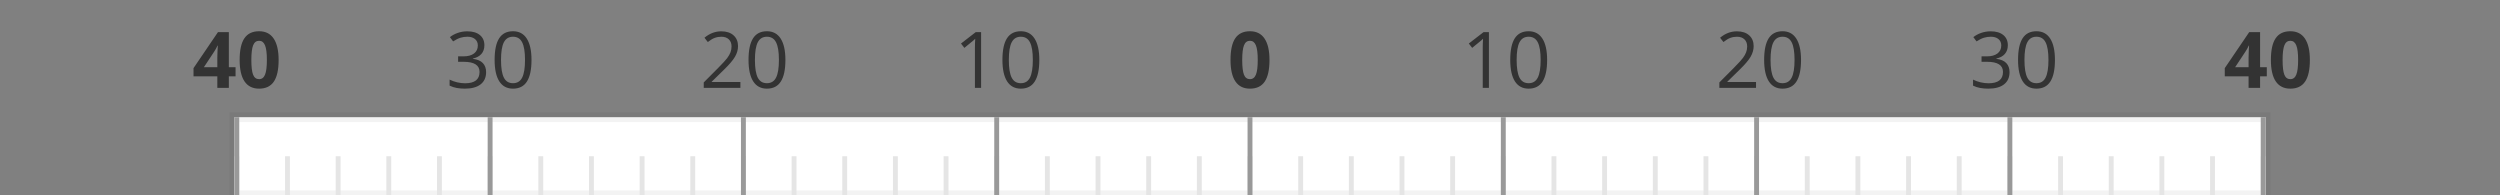 <svg width="512" height="40" viewBox="0 0 512 40" fill="none" xmlns="http://www.w3.org/2000/svg">
<rect x="0" y="0" width="512" height="40" fill="#808080" stroke="none"/>
<g id="Bar meter - Horizontal">
<g id="Component">
<g id="Bar labels">
<path id="0" d="M259.992 12.289C259.992 14.284 259.664 15.76 259.008 16.719C258.357 17.677 257.352 18.156 255.992 18.156C254.674 18.156 253.68 17.662 253.008 16.672C252.341 15.682 252.008 14.221 252.008 12.289C252.008 10.273 252.333 8.789 252.984 7.836C253.635 6.878 254.638 6.398 255.992 6.398C257.31 6.398 258.305 6.898 258.977 7.898C259.654 8.898 259.992 10.362 259.992 12.289ZM254.406 12.289C254.406 13.69 254.526 14.695 254.766 15.305C255.01 15.909 255.419 16.211 255.992 16.211C256.555 16.211 256.961 15.904 257.211 15.289C257.461 14.675 257.586 13.675 257.586 12.289C257.586 10.888 257.458 9.883 257.203 9.273C256.953 8.659 256.549 8.352 255.992 8.352C255.424 8.352 255.018 8.659 254.773 9.273C254.529 9.883 254.406 10.888 254.406 12.289Z" fill="#333333" class="ob-element-active-color-fill"/>
<path id="50" d="M359.633 18H352.125V16.883L355.133 13.859C356.049 12.932 356.654 12.271 356.945 11.875C357.237 11.479 357.456 11.094 357.602 10.719C357.747 10.344 357.82 9.94 357.82 9.508C357.82 8.898 357.635 8.417 357.266 8.062C356.896 7.703 356.383 7.523 355.727 7.523C355.253 7.523 354.802 7.602 354.375 7.758C353.953 7.914 353.482 8.198 352.961 8.609L352.273 7.727C353.326 6.852 354.471 6.414 355.711 6.414C356.784 6.414 357.625 6.69 358.234 7.242C358.844 7.789 359.148 8.526 359.148 9.453C359.148 10.177 358.945 10.893 358.539 11.602C358.133 12.31 357.372 13.206 356.258 14.289L353.758 16.734V16.797H359.633V18ZM368.852 12.273C368.852 14.247 368.539 15.721 367.914 16.695C367.294 17.669 366.344 18.156 365.062 18.156C363.833 18.156 362.898 17.659 362.258 16.664C361.617 15.664 361.297 14.2 361.297 12.273C361.297 10.284 361.607 8.807 362.227 7.844C362.846 6.88 363.792 6.398 365.062 6.398C366.302 6.398 367.242 6.901 367.883 7.906C368.529 8.911 368.852 10.367 368.852 12.273ZM362.609 12.273C362.609 13.935 362.805 15.146 363.195 15.906C363.586 16.662 364.208 17.039 365.062 17.039C365.927 17.039 366.552 16.656 366.938 15.891C367.328 15.12 367.523 13.914 367.523 12.273C367.523 10.633 367.328 9.432 366.938 8.672C366.552 7.906 365.927 7.523 365.062 7.523C364.208 7.523 363.586 7.901 363.195 8.656C362.805 9.406 362.609 10.612 362.609 12.273Z" fill="#333333" class="ob-element-active-color-fill"/>
<path id="-50" d="M151.633 18H144.125V16.883L147.133 13.859C148.049 12.932 148.654 12.271 148.945 11.875C149.237 11.479 149.456 11.094 149.602 10.719C149.747 10.344 149.82 9.94 149.82 9.508C149.82 8.898 149.635 8.417 149.266 8.062C148.896 7.703 148.383 7.523 147.727 7.523C147.253 7.523 146.802 7.602 146.375 7.758C145.953 7.914 145.482 8.198 144.961 8.609L144.273 7.727C145.326 6.852 146.471 6.414 147.711 6.414C148.784 6.414 149.625 6.69 150.234 7.242C150.844 7.789 151.148 8.526 151.148 9.453C151.148 10.177 150.945 10.893 150.539 11.602C150.133 12.31 149.372 13.206 148.258 14.289L145.758 16.734V16.797H151.633V18ZM160.852 12.273C160.852 14.247 160.539 15.721 159.914 16.695C159.294 17.669 158.344 18.156 157.062 18.156C155.833 18.156 154.898 17.659 154.258 16.664C153.617 15.664 153.297 14.2 153.297 12.273C153.297 10.284 153.607 8.807 154.227 7.844C154.846 6.88 155.792 6.398 157.062 6.398C158.302 6.398 159.242 6.901 159.883 7.906C160.529 8.911 160.852 10.367 160.852 12.273ZM154.609 12.273C154.609 13.935 154.805 15.146 155.195 15.906C155.586 16.662 156.208 17.039 157.062 17.039C157.927 17.039 158.552 16.656 158.938 15.891C159.328 15.12 159.523 13.914 159.523 12.273C159.523 10.633 159.328 9.432 158.938 8.672C158.552 7.906 157.927 7.523 157.062 7.523C156.208 7.523 155.586 7.901 155.195 8.656C154.805 9.406 154.609 10.612 154.609 12.273Z" fill="#333333" class="ob-element-active-color-fill"/>
<path id="-25" d="M200.93 18H199.664V9.859C199.664 9.182 199.685 8.542 199.727 7.938C199.617 8.047 199.495 8.161 199.359 8.281C199.224 8.401 198.604 8.909 197.5 9.805L196.812 8.914L199.836 6.578H200.93V18ZM212.852 12.273C212.852 14.247 212.539 15.721 211.914 16.695C211.294 17.669 210.344 18.156 209.062 18.156C207.833 18.156 206.898 17.659 206.258 16.664C205.617 15.664 205.297 14.2 205.297 12.273C205.297 10.284 205.607 8.807 206.227 7.844C206.846 6.88 207.792 6.398 209.062 6.398C210.302 6.398 211.242 6.901 211.883 7.906C212.529 8.911 212.852 10.367 212.852 12.273ZM206.609 12.273C206.609 13.935 206.805 15.146 207.195 15.906C207.586 16.662 208.208 17.039 209.062 17.039C209.927 17.039 210.552 16.656 210.938 15.891C211.328 15.12 211.523 13.914 211.523 12.273C211.523 10.633 211.328 9.432 210.938 8.672C210.552 7.906 209.927 7.523 209.062 7.523C208.208 7.523 207.586 7.901 207.195 8.656C206.805 9.406 206.609 10.612 206.609 12.273Z" fill="#333333" class="ob-element-active-color-fill"/>
<path id="25" d="M304.93 18H303.664V9.859C303.664 9.182 303.685 8.542 303.727 7.938C303.617 8.047 303.495 8.161 303.359 8.281C303.224 8.401 302.604 8.909 301.5 9.805L300.812 8.914L303.836 6.578H304.93V18ZM316.852 12.273C316.852 14.247 316.539 15.721 315.914 16.695C315.294 17.669 314.344 18.156 313.062 18.156C311.833 18.156 310.898 17.659 310.258 16.664C309.617 15.664 309.297 14.2 309.297 12.273C309.297 10.284 309.607 8.807 310.227 7.844C310.846 6.88 311.792 6.398 313.062 6.398C314.302 6.398 315.242 6.901 315.883 7.906C316.529 8.911 316.852 10.367 316.852 12.273ZM310.609 12.273C310.609 13.935 310.805 15.146 311.195 15.906C311.586 16.662 312.208 17.039 313.062 17.039C313.927 17.039 314.552 16.656 314.938 15.891C315.328 15.12 315.523 13.914 315.523 12.273C315.523 10.633 315.328 9.432 314.938 8.672C314.552 7.906 313.927 7.523 313.062 7.523C312.208 7.523 311.586 7.901 311.195 8.656C310.805 9.406 310.609 10.612 310.609 12.273Z" fill="#333333" class="ob-element-active-color-fill"/>
<path id="75" d="M411.203 9.266C411.203 9.995 410.997 10.591 410.586 11.055C410.18 11.518 409.602 11.828 408.852 11.984V12.047C409.768 12.162 410.448 12.453 410.891 12.922C411.333 13.391 411.555 14.005 411.555 14.766C411.555 15.854 411.177 16.693 410.422 17.281C409.667 17.865 408.594 18.156 407.203 18.156C406.599 18.156 406.044 18.109 405.539 18.016C405.039 17.927 404.552 17.768 404.078 17.539V16.305C404.573 16.549 405.099 16.737 405.656 16.867C406.219 16.992 406.75 17.055 407.25 17.055C409.224 17.055 410.211 16.281 410.211 14.734C410.211 13.349 409.122 12.656 406.945 12.656H405.82V11.539H406.961C407.852 11.539 408.557 11.344 409.078 10.953C409.599 10.557 409.859 10.01 409.859 9.312C409.859 8.755 409.667 8.318 409.281 8C408.901 7.682 408.383 7.523 407.727 7.523C407.227 7.523 406.755 7.591 406.312 7.727C405.87 7.862 405.365 8.112 404.797 8.477L404.141 7.602C404.609 7.232 405.148 6.943 405.758 6.734C406.372 6.521 407.018 6.414 407.695 6.414C408.805 6.414 409.667 6.669 410.281 7.18C410.896 7.685 411.203 8.38 411.203 9.266ZM420.852 12.273C420.852 14.247 420.539 15.721 419.914 16.695C419.294 17.669 418.344 18.156 417.062 18.156C415.833 18.156 414.898 17.659 414.258 16.664C413.617 15.664 413.297 14.2 413.297 12.273C413.297 10.284 413.607 8.807 414.227 7.844C414.846 6.88 415.792 6.398 417.062 6.398C418.302 6.398 419.242 6.901 419.883 7.906C420.529 8.911 420.852 10.367 420.852 12.273ZM414.609 12.273C414.609 13.935 414.805 15.146 415.195 15.906C415.586 16.662 416.208 17.039 417.062 17.039C417.927 17.039 418.552 16.656 418.938 15.891C419.328 15.12 419.523 13.914 419.523 12.273C419.523 10.633 419.328 9.432 418.938 8.672C418.552 7.906 417.927 7.523 417.062 7.523C416.208 7.523 415.586 7.901 415.195 8.656C414.805 9.406 414.609 10.612 414.609 12.273Z" fill="#333333" class="ob-element-active-color-fill"/>
<path id="-75" d="M99.203 9.266C99.203 9.995 98.997 10.591 98.586 11.055C98.18 11.518 97.602 11.828 96.852 11.984V12.047C97.768 12.162 98.448 12.453 98.891 12.922C99.333 13.391 99.555 14.005 99.555 14.766C99.555 15.854 99.177 16.693 98.422 17.281C97.667 17.865 96.594 18.156 95.203 18.156C94.599 18.156 94.044 18.109 93.539 18.016C93.039 17.927 92.552 17.768 92.078 17.539V16.305C92.573 16.549 93.099 16.737 93.656 16.867C94.219 16.992 94.75 17.055 95.25 17.055C97.224 17.055 98.211 16.281 98.211 14.734C98.211 13.349 97.122 12.656 94.945 12.656H93.82V11.539H94.961C95.852 11.539 96.557 11.344 97.078 10.953C97.599 10.557 97.859 10.01 97.859 9.312C97.859 8.755 97.667 8.318 97.281 8C96.901 7.682 96.383 7.523 95.727 7.523C95.227 7.523 94.755 7.591 94.312 7.727C93.87 7.862 93.365 8.112 92.797 8.477L92.141 7.602C92.609 7.232 93.148 6.943 93.758 6.734C94.372 6.521 95.018 6.414 95.695 6.414C96.805 6.414 97.667 6.669 98.281 7.18C98.896 7.685 99.203 8.38 99.203 9.266ZM108.852 12.273C108.852 14.247 108.539 15.721 107.914 16.695C107.294 17.669 106.344 18.156 105.062 18.156C103.833 18.156 102.898 17.659 102.258 16.664C101.617 15.664 101.297 14.2 101.297 12.273C101.297 10.284 101.607 8.807 102.227 7.844C102.846 6.88 103.792 6.398 105.062 6.398C106.302 6.398 107.242 6.901 107.883 7.906C108.529 8.911 108.852 10.367 108.852 12.273ZM102.609 12.273C102.609 13.935 102.805 15.146 103.195 15.906C103.586 16.662 104.208 17.039 105.062 17.039C105.927 17.039 106.552 16.656 106.938 15.891C107.328 15.12 107.523 13.914 107.523 12.273C107.523 10.633 107.328 9.432 106.938 8.672C106.552 7.906 105.927 7.523 105.062 7.523C104.208 7.523 103.586 7.901 103.195 8.656C102.805 9.406 102.609 10.612 102.609 12.273Z" fill="#333333" class="ob-element-active-color-fill"/>
<path id="-100" d="M48.242 15.633H46.867V18H44.508V15.633H39.633V13.953L44.641 6.578H46.867V13.758H48.242V15.633ZM44.508 13.758V11.82C44.508 11.497 44.521 11.029 44.547 10.414C44.573 9.799 44.594 9.443 44.609 9.344H44.547C44.354 9.771 44.122 10.188 43.852 10.594L41.758 13.758H44.508ZM57.062 12.289C57.062 14.284 56.734 15.76 56.078 16.719C55.427 17.677 54.422 18.156 53.062 18.156C51.745 18.156 50.75 17.662 50.078 16.672C49.411 15.682 49.078 14.221 49.078 12.289C49.078 10.273 49.404 8.789 50.055 7.836C50.706 6.878 51.708 6.398 53.062 6.398C54.38 6.398 55.375 6.898 56.047 7.898C56.724 8.898 57.062 10.362 57.062 12.289ZM51.477 12.289C51.477 13.69 51.596 14.695 51.836 15.305C52.081 15.909 52.49 16.211 53.062 16.211C53.625 16.211 54.031 15.904 54.281 15.289C54.531 14.675 54.656 13.675 54.656 12.289C54.656 10.888 54.529 9.883 54.273 9.273C54.023 8.659 53.62 8.352 53.062 8.352C52.495 8.352 52.089 8.659 51.844 9.273C51.599 9.883 51.477 10.888 51.477 12.289Z" fill="#333333" class="ob-element-active-color-fill"/>
<path id="100" d="M464.242 15.633H462.867V18H460.508V15.633H455.633V13.953L460.641 6.578H462.867V13.758H464.242V15.633ZM460.508 13.758V11.82C460.508 11.497 460.521 11.029 460.547 10.414C460.573 9.799 460.594 9.443 460.609 9.344H460.547C460.354 9.771 460.122 10.188 459.852 10.594L457.758 13.758H460.508ZM473.062 12.289C473.062 14.284 472.734 15.76 472.078 16.719C471.427 17.677 470.422 18.156 469.062 18.156C467.745 18.156 466.75 17.662 466.078 16.672C465.411 15.682 465.078 14.221 465.078 12.289C465.078 10.273 465.404 8.789 466.055 7.836C466.706 6.878 467.708 6.398 469.062 6.398C470.38 6.398 471.375 6.898 472.047 7.898C472.724 8.898 473.062 10.362 473.062 12.289ZM467.477 12.289C467.477 13.69 467.596 14.695 467.836 15.305C468.081 15.909 468.49 16.211 469.062 16.211C469.625 16.211 470.031 15.904 470.281 15.289C470.531 14.675 470.656 13.675 470.656 12.289C470.656 10.888 470.529 9.883 470.273 9.273C470.023 8.659 469.62 8.352 469.062 8.352C468.495 8.352 468.089 8.659 467.844 9.273C467.599 9.883 467.477 10.888 467.477 12.289Z" fill="#333333" class="ob-element-active-color-fill"/>
</g>
<g id="Tickmarks">
<g id="Ruler">
<g id="Bar frame">
<path d="M48 24L464 24V40L48 40V24Z" fill="white" class="ob-instrument-frame-color-fill"/>
<path d="M48 24V23H47V24H48ZM464 24H465V23H464V24ZM464 40V41H465V40H464ZM48 40H47V41H48V40ZM48 25L464 25V23L48 23V25ZM463 24V40H465V24H463ZM464 39L48 39V41L464 41V39ZM49 40V24H47V40H49Z" fill="black" fill-opacity="0.05" class="ob-instrument-frame-color-fill"/>
</g>
<g id="Secondary tickmarks">
<path id="Tickmarks_2" d="M256 32V40M266.375 32V40M276.75 32V40M287.125 32V40M297.5 32V40M307.875 32V40M318.25 32V40M328.625 32V40M339 32V40M349.375 32V40M359.75 32V40M370.125 32V40M380.5 32V40M390.875 32V40M401.25 32V40M411.625 32V40M432.375 32V40M453.125 32V40M422 32V40M442.75 32V40M463.5 32V40M235.25 32V40M245.625 32V40M214.5 32V40M224.875 32V40M193.75 32V40M204.125 32V40M173 32V40M183.375 32V40M152.25 32V40M162.625 32V40M131.5 32V40M110.75 32V40M90 32V40M69.25 32V40M48.5 32V40M58.875 32V40M79.625 32V40M100.375 32V40M121.125 32V40M141.875 32V40" stroke="#E5E5E5" class="ob-instrument-tick-mark-tertiary-color-stroke"/>
</g>
<g id="Primary tickmarks">
<path id="Tickmarks_3" d="M256 24V40M307.875 24V40M359.75 24V40M411.625 24V40M463.5 24V40M204.125 24V40M152.25 24V40M100.375 24V40M48.5 24V40" stroke="#999999" class="ob-instrument-tick-mark-secondary-color-stroke"/>
</g>
</g>
</g>
</g>
</g>
</svg>